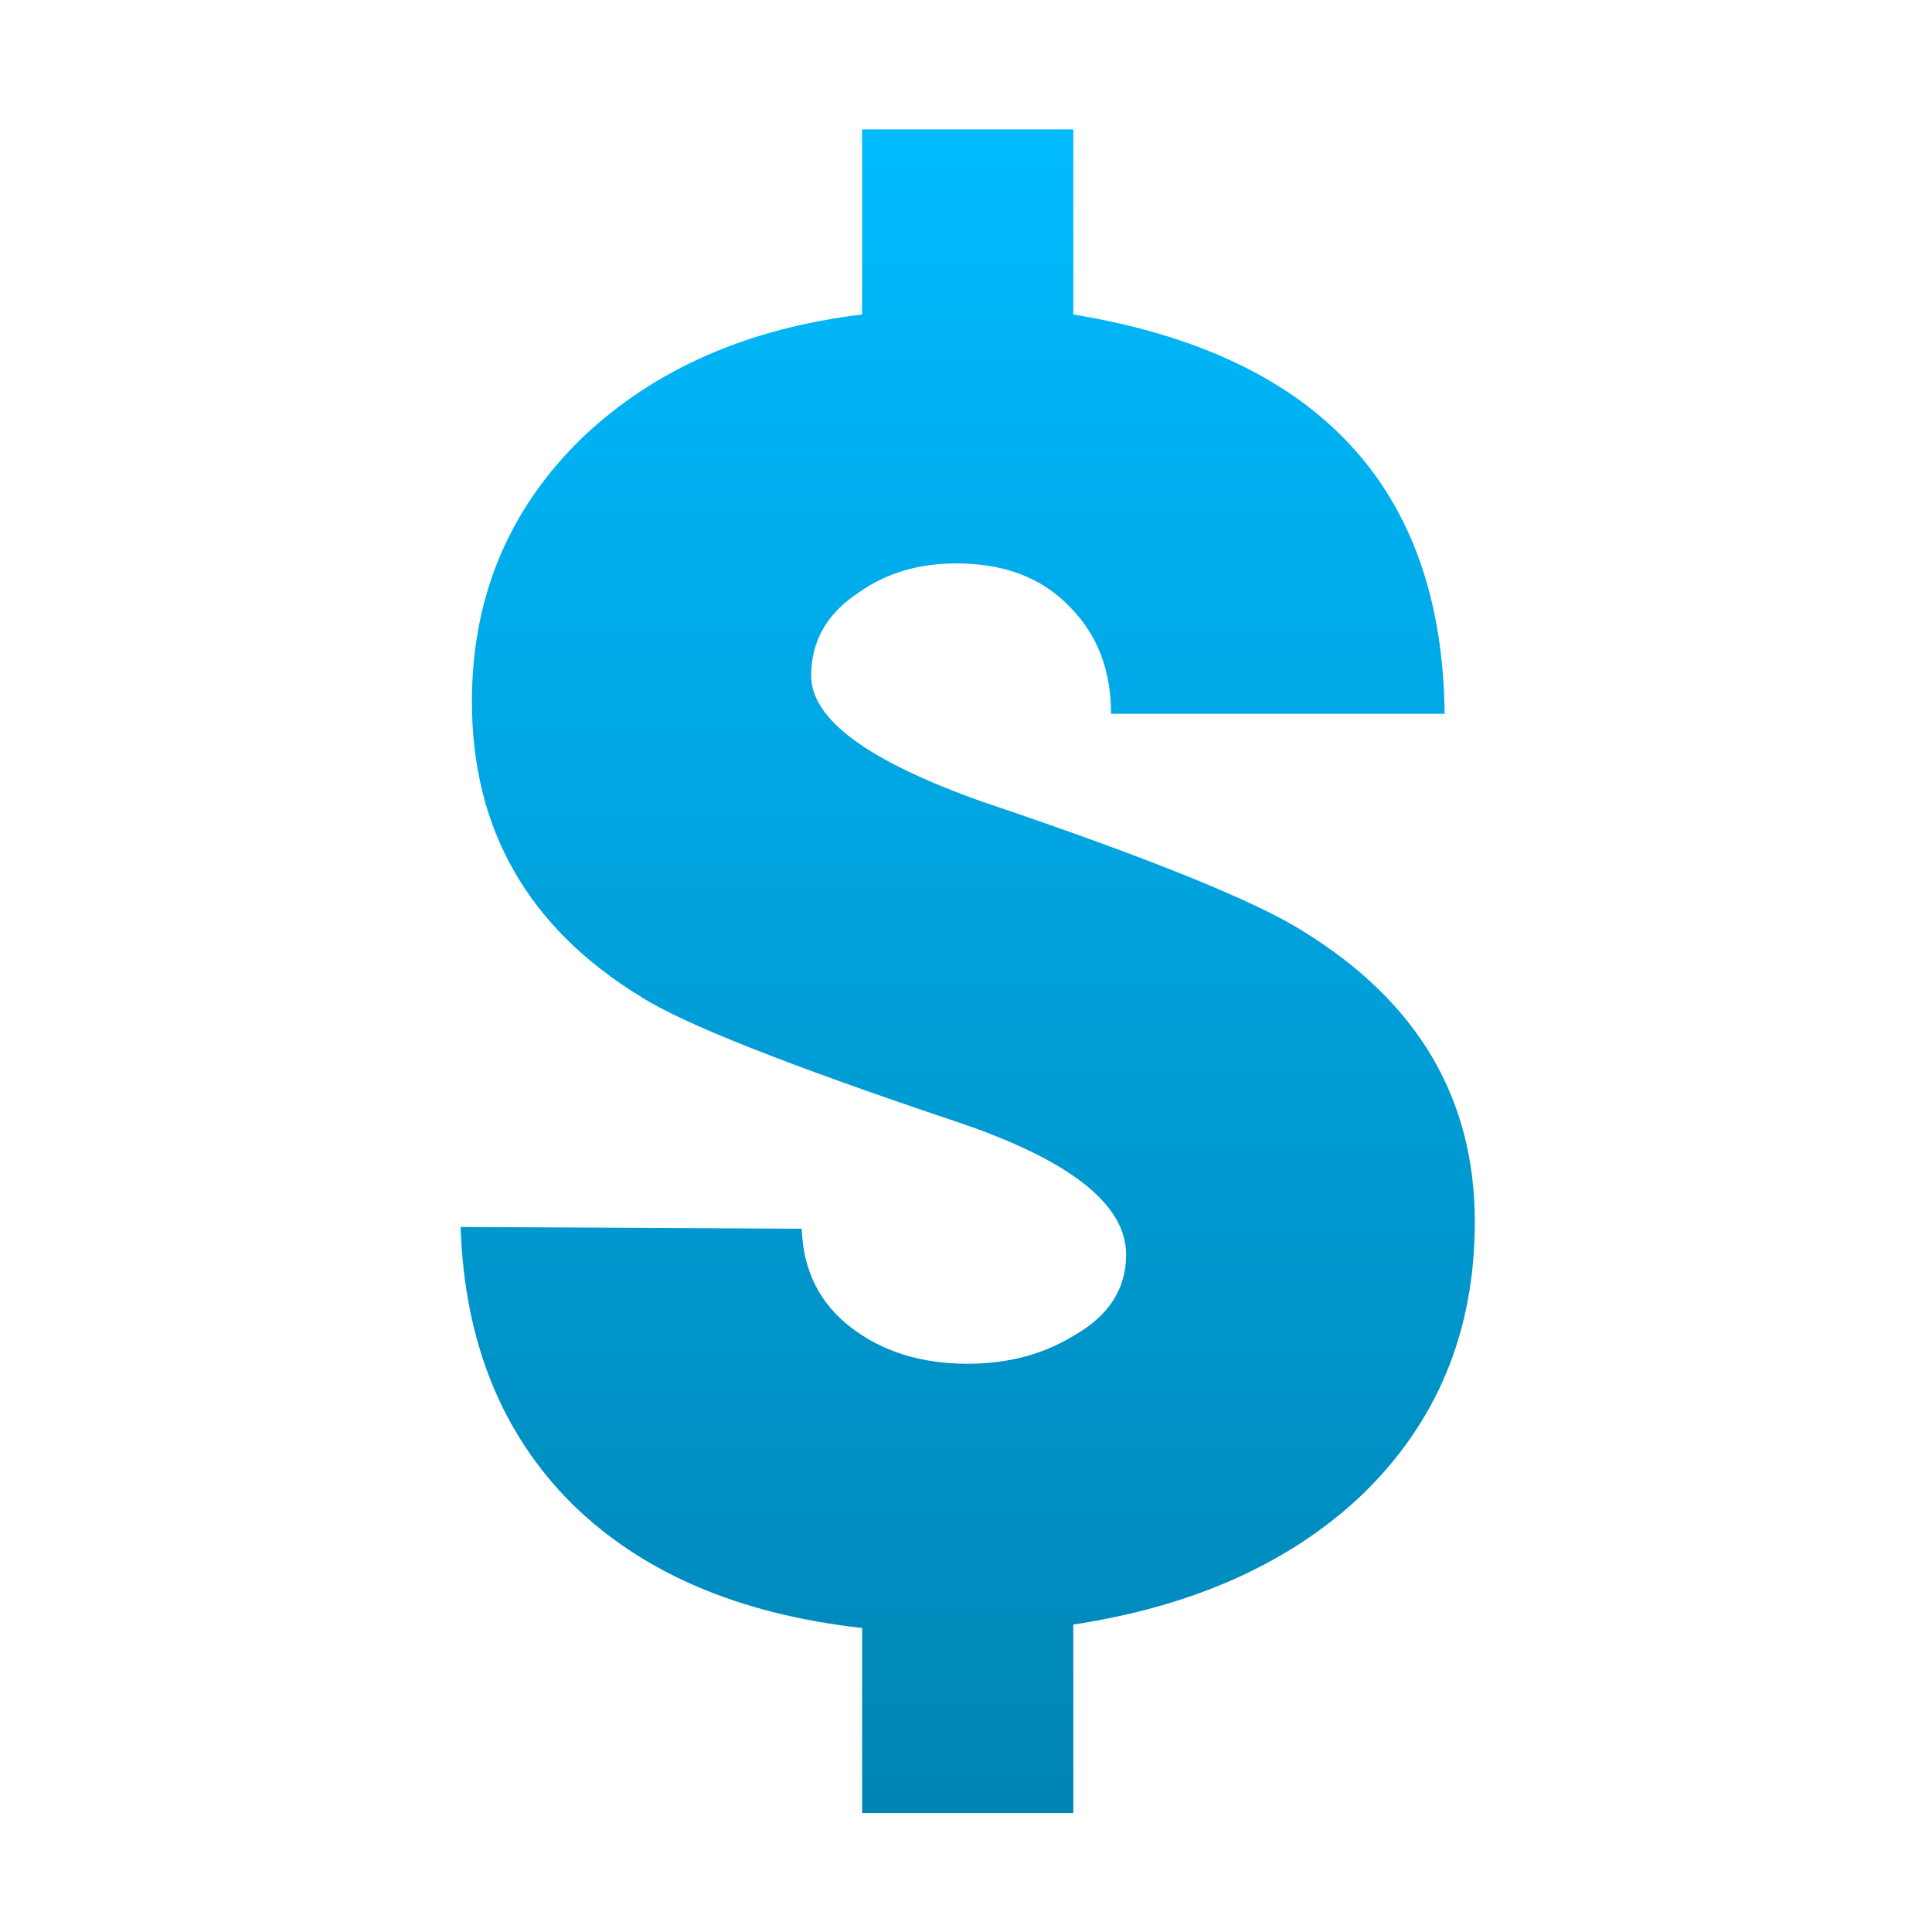 <svg xmlns="http://www.w3.org/2000/svg" xmlns:xlink="http://www.w3.org/1999/xlink" width="64" height="64" viewBox="0 0 64 64" version="1.1">
<defs> <linearGradient id="linear0" gradientUnits="userSpaceOnUse" x1="0" y1="0" x2="0" y2="1" gradientTransform="matrix(55.992,0,0,56,4.004,4)"> <stop offset="0" style="stop-color:#00bbff;stop-opacity:1;"/> <stop offset="1" style="stop-color:#0085b5;stop-opacity:1;"/> </linearGradient> </defs>
<g id="surface1">
<path style=" stroke:none;fill-rule:nonzero;fill:url(#linear0);fill-opacity:1;" d="M 35.555 53.816 L 35.555 60.059 L 28.559 60.059 L 28.559 53.93 C 24.473 53.473 21.273 52.102 18.941 49.809 C 16.609 47.48 15.383 44.43 15.258 40.645 L 26.559 40.703 C 26.605 42.082 27.145 43.168 28.184 43.969 C 29.223 44.77 30.512 45.176 32.055 45.176 C 33.391 45.176 34.555 44.863 35.555 44.254 C 36.719 43.602 37.305 42.703 37.305 41.562 C 37.305 39.887 35.43 38.418 31.68 37.156 C 26.098 35.285 22.629 33.91 21.25 33.031 C 17.5 30.742 15.633 27.48 15.633 23.242 C 15.633 19.766 16.859 16.848 19.312 14.477 C 21.688 12.227 24.77 10.875 28.559 10.418 L 28.559 4.285 L 35.555 4.285 L 35.555 10.418 C 43.668 11.75 47.777 16.164 47.855 23.645 L 36.805 23.645 C 36.805 22.191 36.344 21.008 35.43 20.094 C 34.508 19.137 33.266 18.664 31.68 18.664 C 30.434 18.664 29.348 18.984 28.434 19.637 C 27.395 20.324 26.871 21.234 26.871 22.383 C 26.871 23.836 28.77 25.223 32.555 26.562 C 38.094 28.43 41.629 29.867 43.176 30.855 C 46.965 33.188 48.855 36.387 48.855 40.477 C 48.855 44.102 47.609 47.113 45.113 49.523 C 42.738 51.773 39.547 53.207 35.555 53.816 "/>
</g>
</svg>
